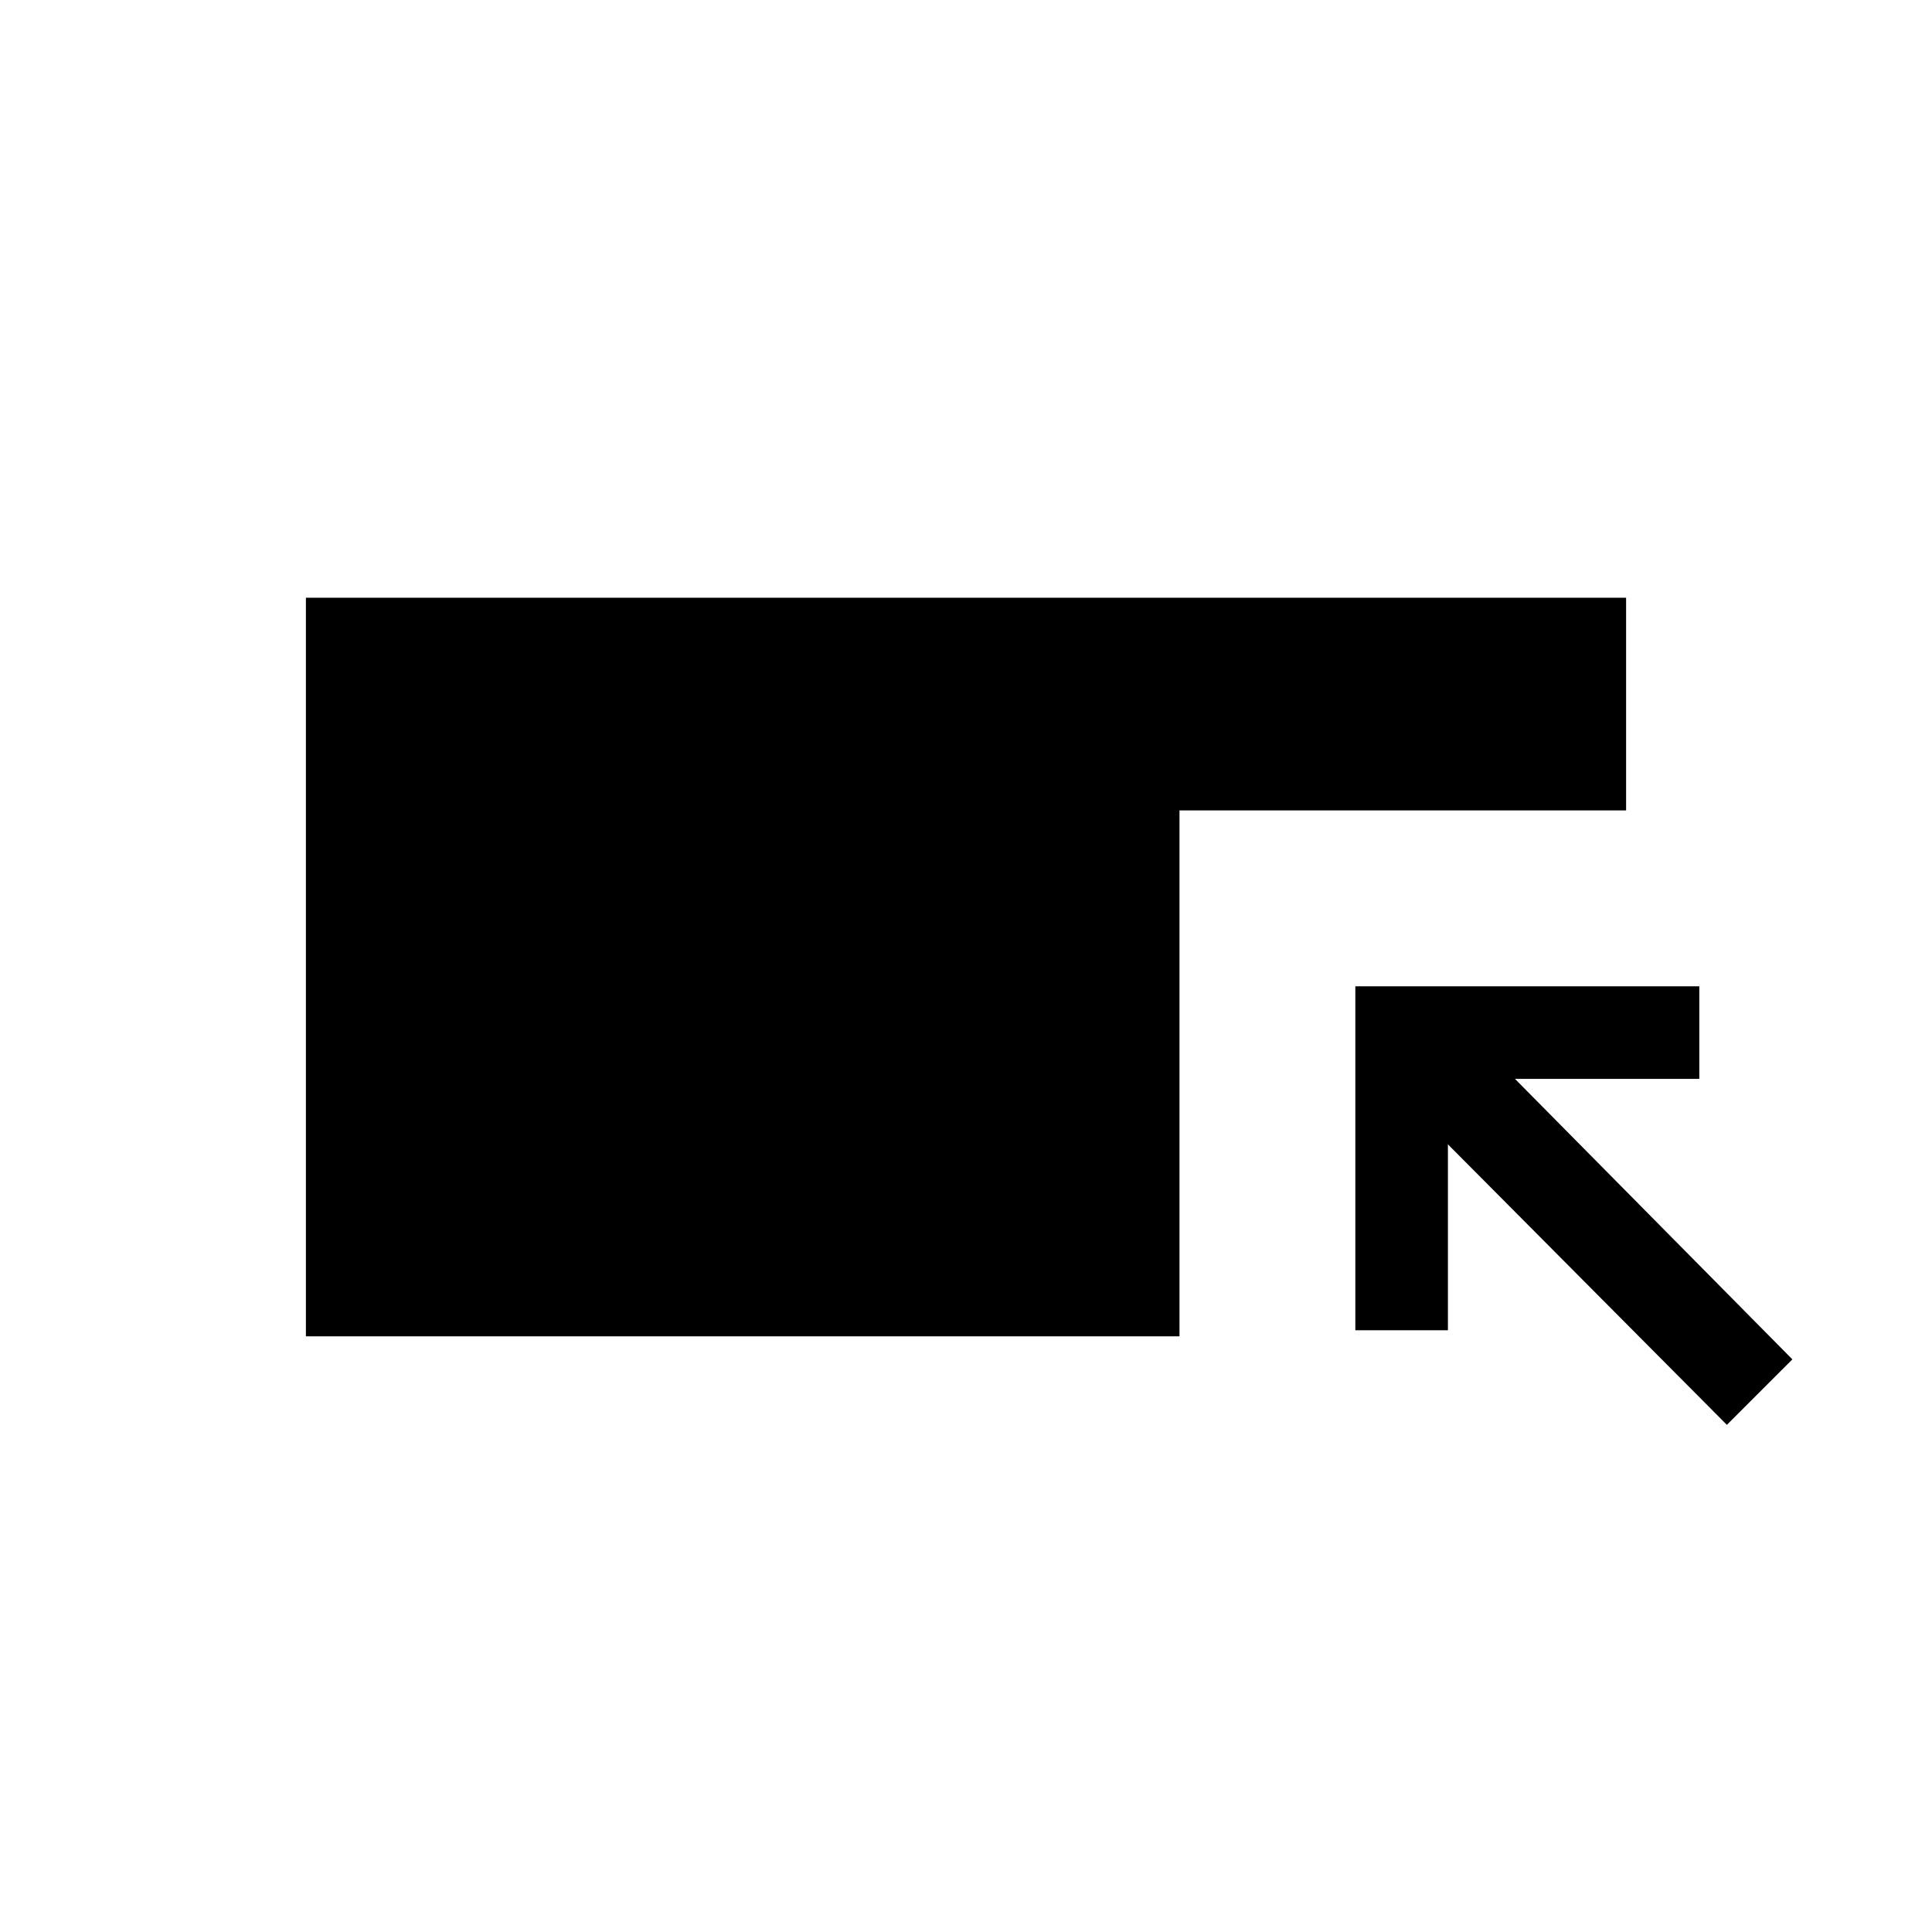 <svg xmlns="http://www.w3.org/2000/svg" height="20" viewBox="0 -960 960 960" width="20"><path d="M152-296v-367h656v105.69H586.08V-296H152Zm706.08 44L719.46-391.38V-299h-46v-170.92h170.92v46h-91.61l137.85 139.38L858.08-252Z"/></svg>